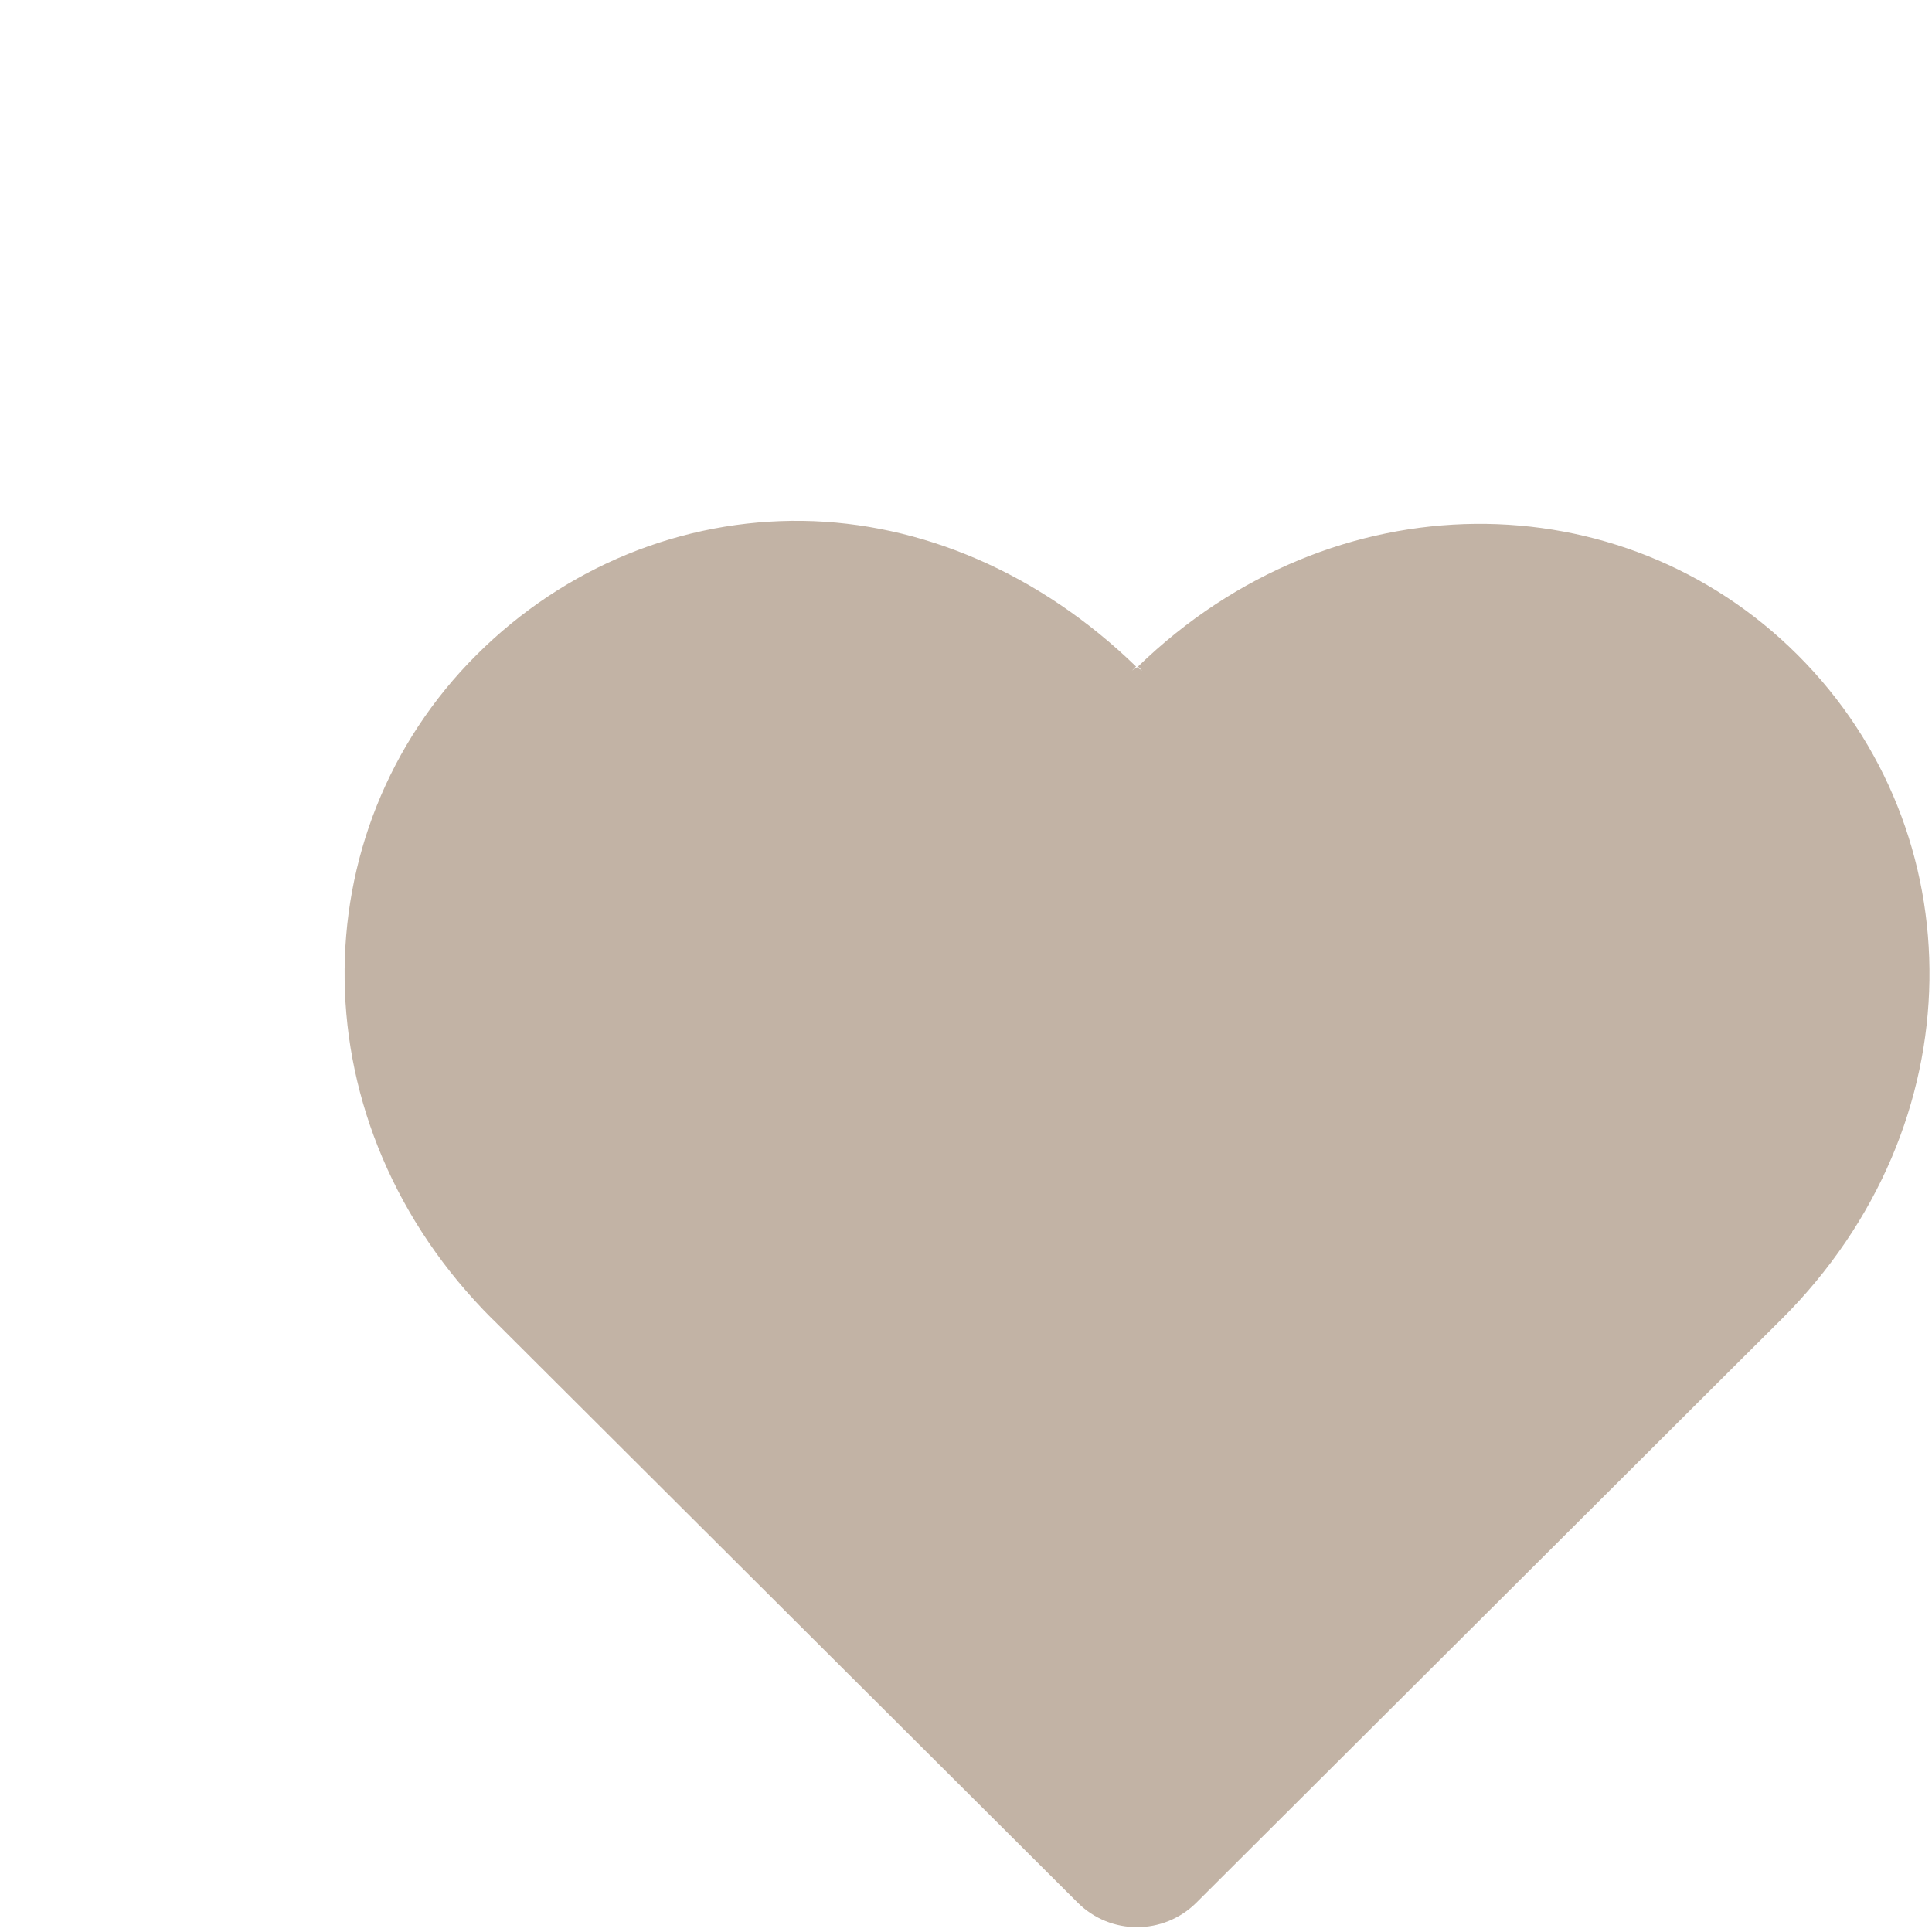 <svg width="32" height="32" version="1.1" viewBox="0 -256 32 32" xmlns="http://www.w3.org/2000/svg">
  <script/>
  <path d="m13.296-247.373c-1.987-0.028-3.933 0.753-5.402 2.219-2.939 2.931-2.977 7.774 0.264 11.005h0.002l0.895 0.893 8.795 8.77c0.543 0.542 1.422 0.542 1.966 0l8.794-8.77 0.897-0.893c3.242-3.232 3.205-8.076 0.264-11.007-2.911-2.902-7.682-2.943-10.922 0.196l0.071 0.071c-0.026-0.026-0.06-0.034-0.087-0.06-0.027 0.026-0.061 0.033-0.087 0.06l0.071-0.071c-1.604-1.556-3.572-2.385-5.52-2.413z" color="#000000" color-rendering="auto" dominant-baseline="auto" fill="#c2b3a5" image-rendering="auto" shape-rendering="auto" solid-color="#000000" stop-color="#000000" style="font-feature-settings:normal;font-variant-alternates:normal;font-variant-caps:normal;font-variant-east-asian:normal;font-variant-ligatures:normal;font-variant-numeric:normal;font-variant-position:normal;font-variation-settings:normal;inline-size:0;isolation:auto;mix-blend-mode:normal;paint-order:markers fill stroke;shape-margin:0;shape-padding:0;text-decoration-color:#000000;text-decoration-line:none;text-decoration-style:solid;text-indent:0;text-orientation:mixed;text-transform:none;white-space:normal"/>
</svg>
